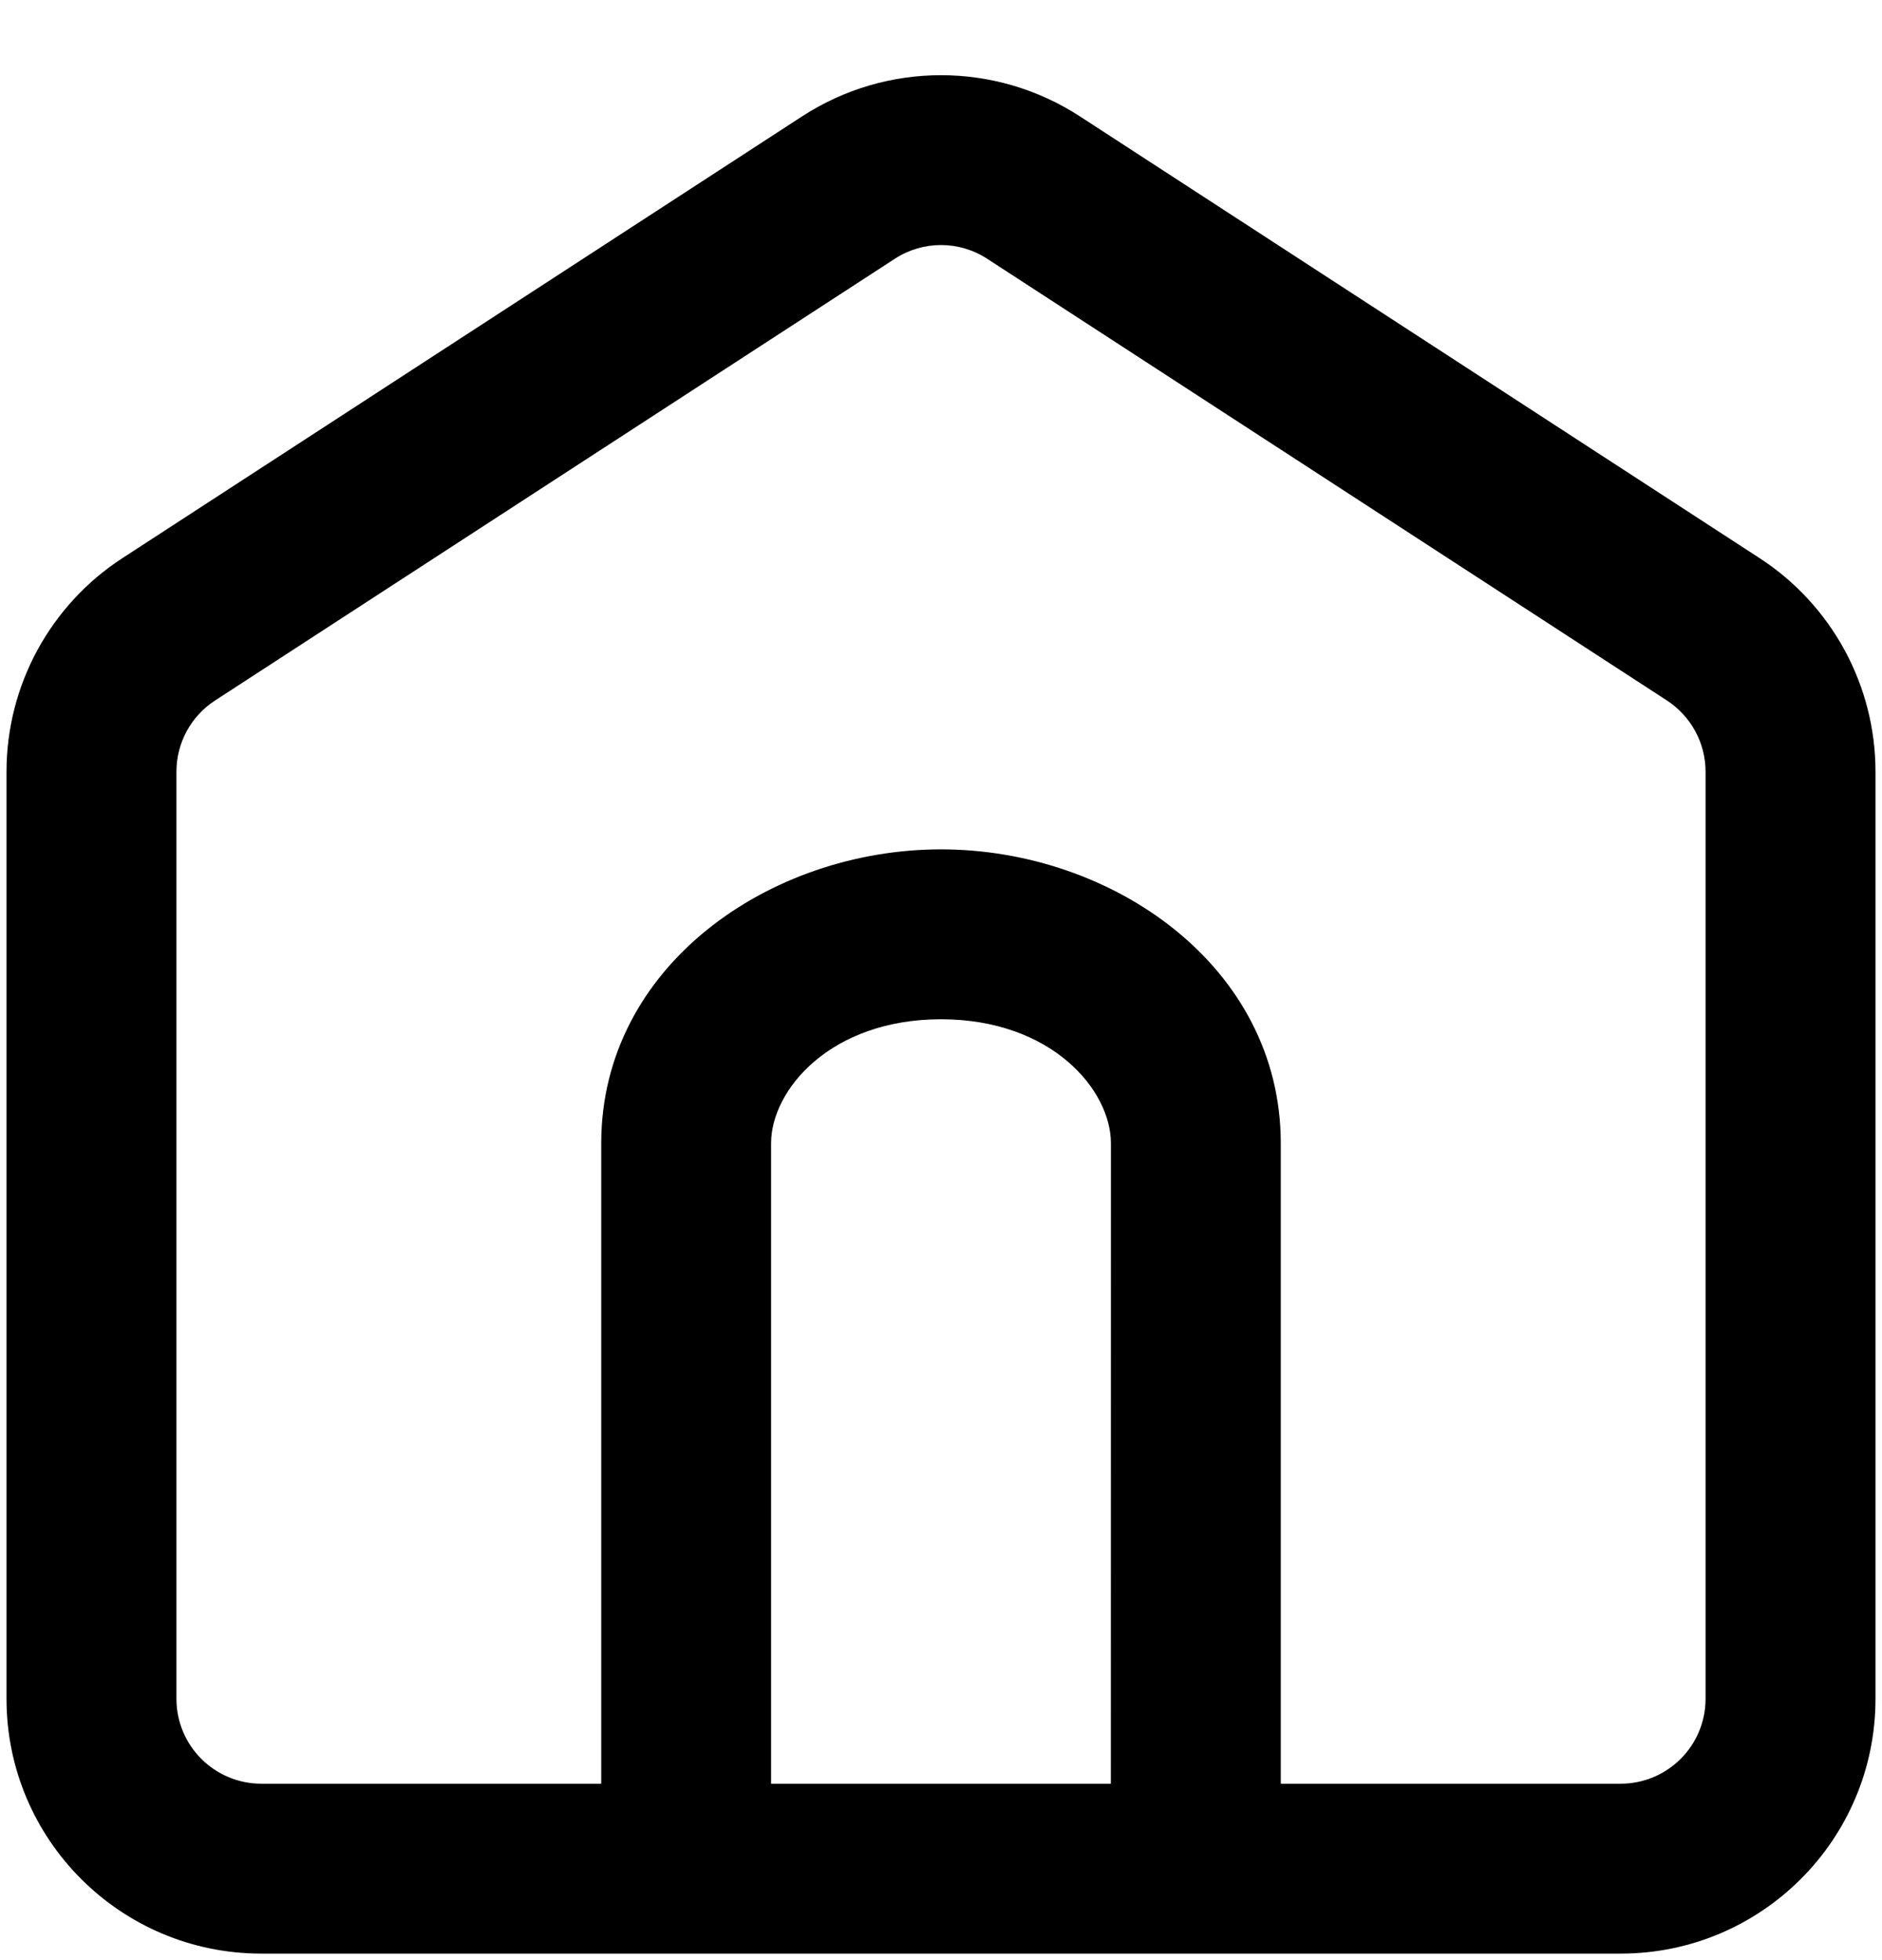 <svg width="24" height="25" viewBox="0 0 24 25" fill="none" xmlns="http://www.w3.org/2000/svg">
<path fill-rule="evenodd" clip-rule="evenodd" d="M13.771 1.484C12.694 0.784 11.306 0.784 10.229 1.484L1.562 7.118C0.64 7.717 0.083 8.742 0.083 9.842V21.667C0.083 23.462 1.538 24.917 3.333 24.917H20.667C22.462 24.917 23.917 23.462 23.917 21.667V9.842C23.917 8.742 23.36 7.717 22.438 7.118L13.771 1.484ZM11.41 3.301C11.769 3.067 12.231 3.067 12.59 3.301L21.257 8.934C21.564 9.134 21.75 9.476 21.75 9.842V21.667C21.75 22.265 21.265 22.75 20.667 22.75H16.333L16.333 14.583C16.333 12.322 14.183 10.833 12 10.833C9.817 10.833 7.667 12.322 7.667 14.583L7.667 22.75L8.947 22.75H3.333C2.735 22.75 2.25 22.265 2.25 21.667V9.842C2.25 9.476 2.435 9.134 2.743 8.934L11.41 3.301ZM9.833 22.75H15.447L14.166 22.75L14.167 14.583C14.167 13.899 13.407 13 12 13C10.593 13 9.833 13.899 9.833 14.583L9.833 22.75Z" fill="currentColor"/>
</svg>

<!-- #3981F6 -->